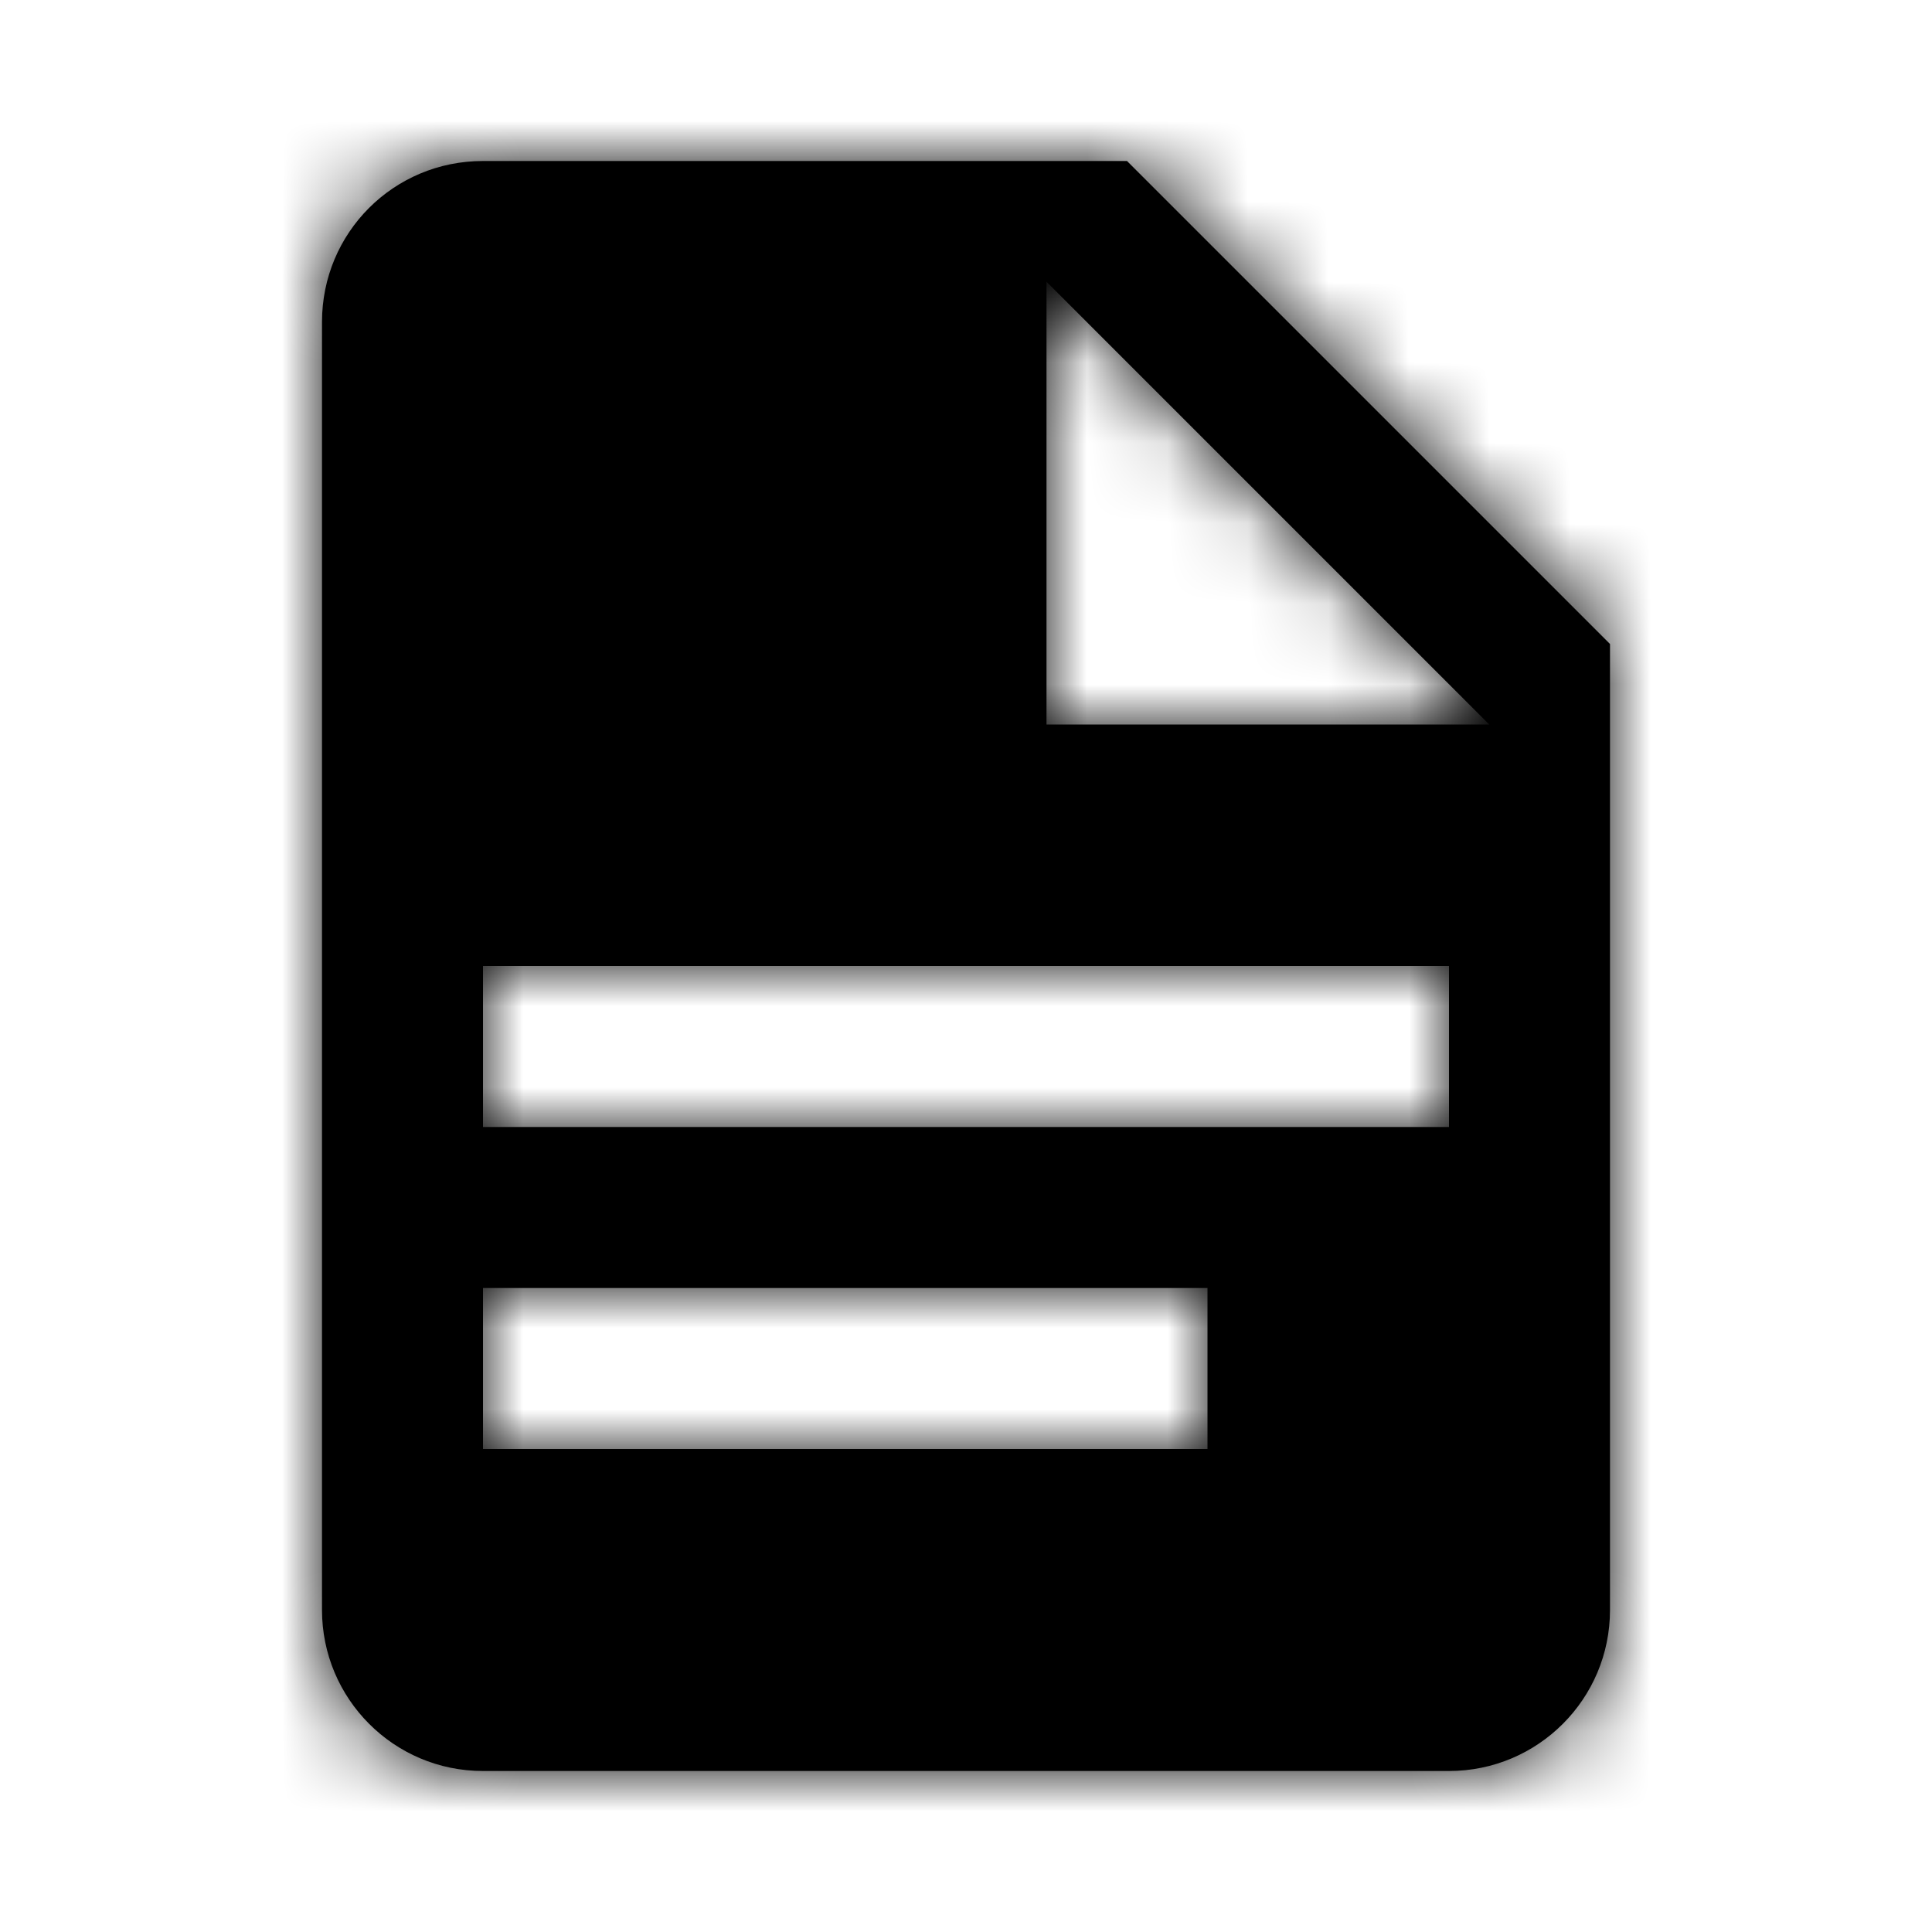 <?xml version="1.0" encoding="UTF-8"?>
<svg width="24px" height="24px" viewBox="0 0 24 24" version="1.1" xmlns="http://www.w3.org/2000/svg" xmlns:xlink="http://www.w3.org/1999/xlink">
    <!-- Generator: Sketch 53.2 (72643) - https://sketchapp.com -->
    <title>IconsMiscActionFileDocument</title>
    <desc>Created with Sketch.</desc>
    <defs>
        <path d="M9,7 L14.5,7 L9,1.5 L9,7 L9,7 Z M2,0 L10,0 L16,6 L16,18 C16,19.105 15.105,20 14,20 L2,20 C0.89,20 0,19.1 0,18 L0,2 C0,0.89 0.89,0 2,0 L2,0 Z M11,16 L11,14 L2,14 L2,16 L11,16 L11,16 Z M14,12 L14,10 L2,10 L2,12 L14,12 Z" id="path-1"></path>
    </defs>
    <g id="ZDS-icons" stroke="none" stroke-width="1" fill="none" fill-rule="evenodd">
        <g id="IconsMiscActionFileDocument">
            <g id="ic_file_document">
                <g id="Icon-24px">
                    <polygon id="Shape" points="0 0 24 0 24 24 0 24"></polygon>
                    <g id="grayscale-/-black" transform="translate(4, 2)">
                        <mask id="mask-2" fill="white">
                            <use xlink:href="#path-1"></use>
                        </mask>
                        <use id="Mask" fill="#000000" fill-rule="nonzero" xlink:href="#path-1"></use>
                        <g mask="url(#mask-2)" fill="#000000" id="color-/-grayscale-/-black">
                            <g transform="translate(-4, -2)">
                                <rect x="0" y="0" width="24" height="24"></rect>
                            </g>
                        </g>
                    </g>
                </g>
            </g>
        </g>
    </g>
</svg>